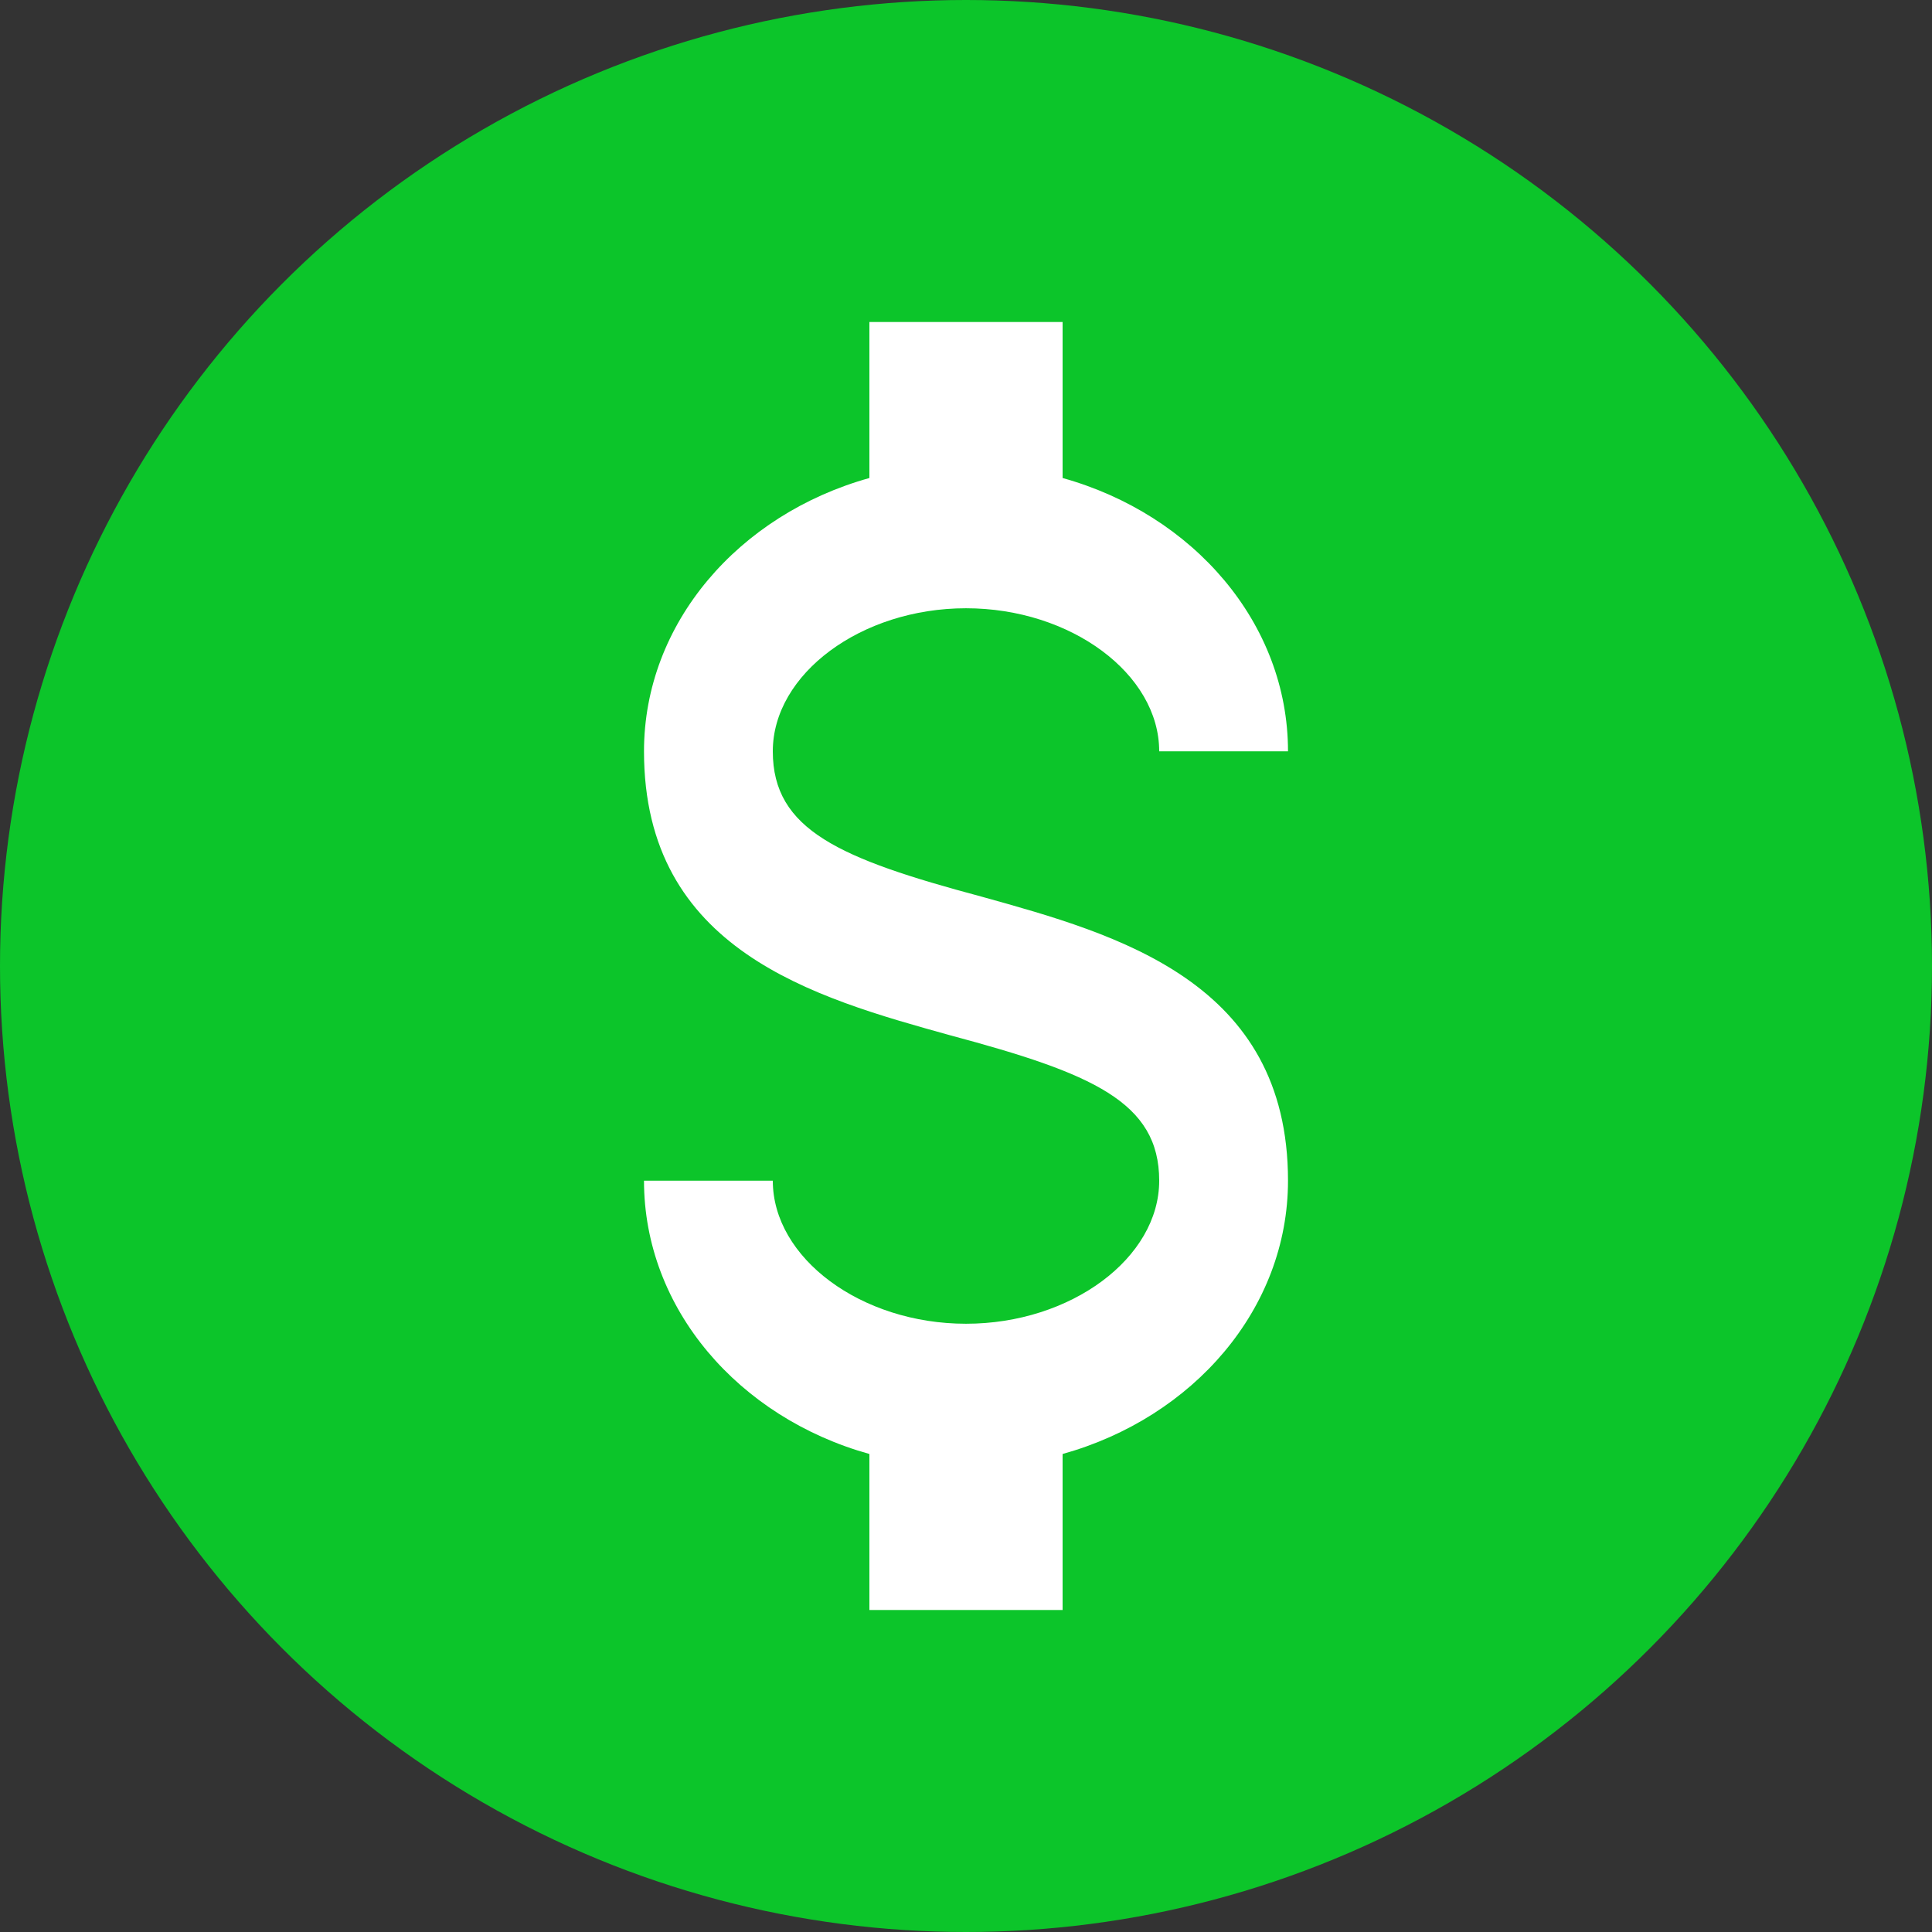 <svg width="24" height="24" viewBox="0 0 24 24" fill="none" xmlns="http://www.w3.org/2000/svg">
<rect x="0" y="0" width="24" height="24" fill="#333333" stroke="none"/>
<circle cx="12" cy="12" r="12" fill="#0CC52A"/>
<path d="M8 14.667H9.6C9.6 15.627 10.696 16.444 12 16.444C13.304 16.444 14.4 15.627 14.4 14.667C14.4 13.689 13.568 13.333 11.808 12.862C10.112 12.391 8 11.804 8 9.333C8 7.742 9.176 6.391 10.8 5.938V4H13.2V5.938C14.824 6.391 16 7.742 16 9.333H14.4C14.4 8.373 13.304 7.556 12 7.556C10.696 7.556 9.6 8.373 9.6 9.333C9.6 10.311 10.432 10.667 12.192 11.138C13.888 11.609 16 12.196 16 14.667C16 16.258 14.824 17.609 13.2 18.062V20H10.8V18.062C9.176 17.609 8 16.258 8 14.667Z" fill="white"/>
</svg>
